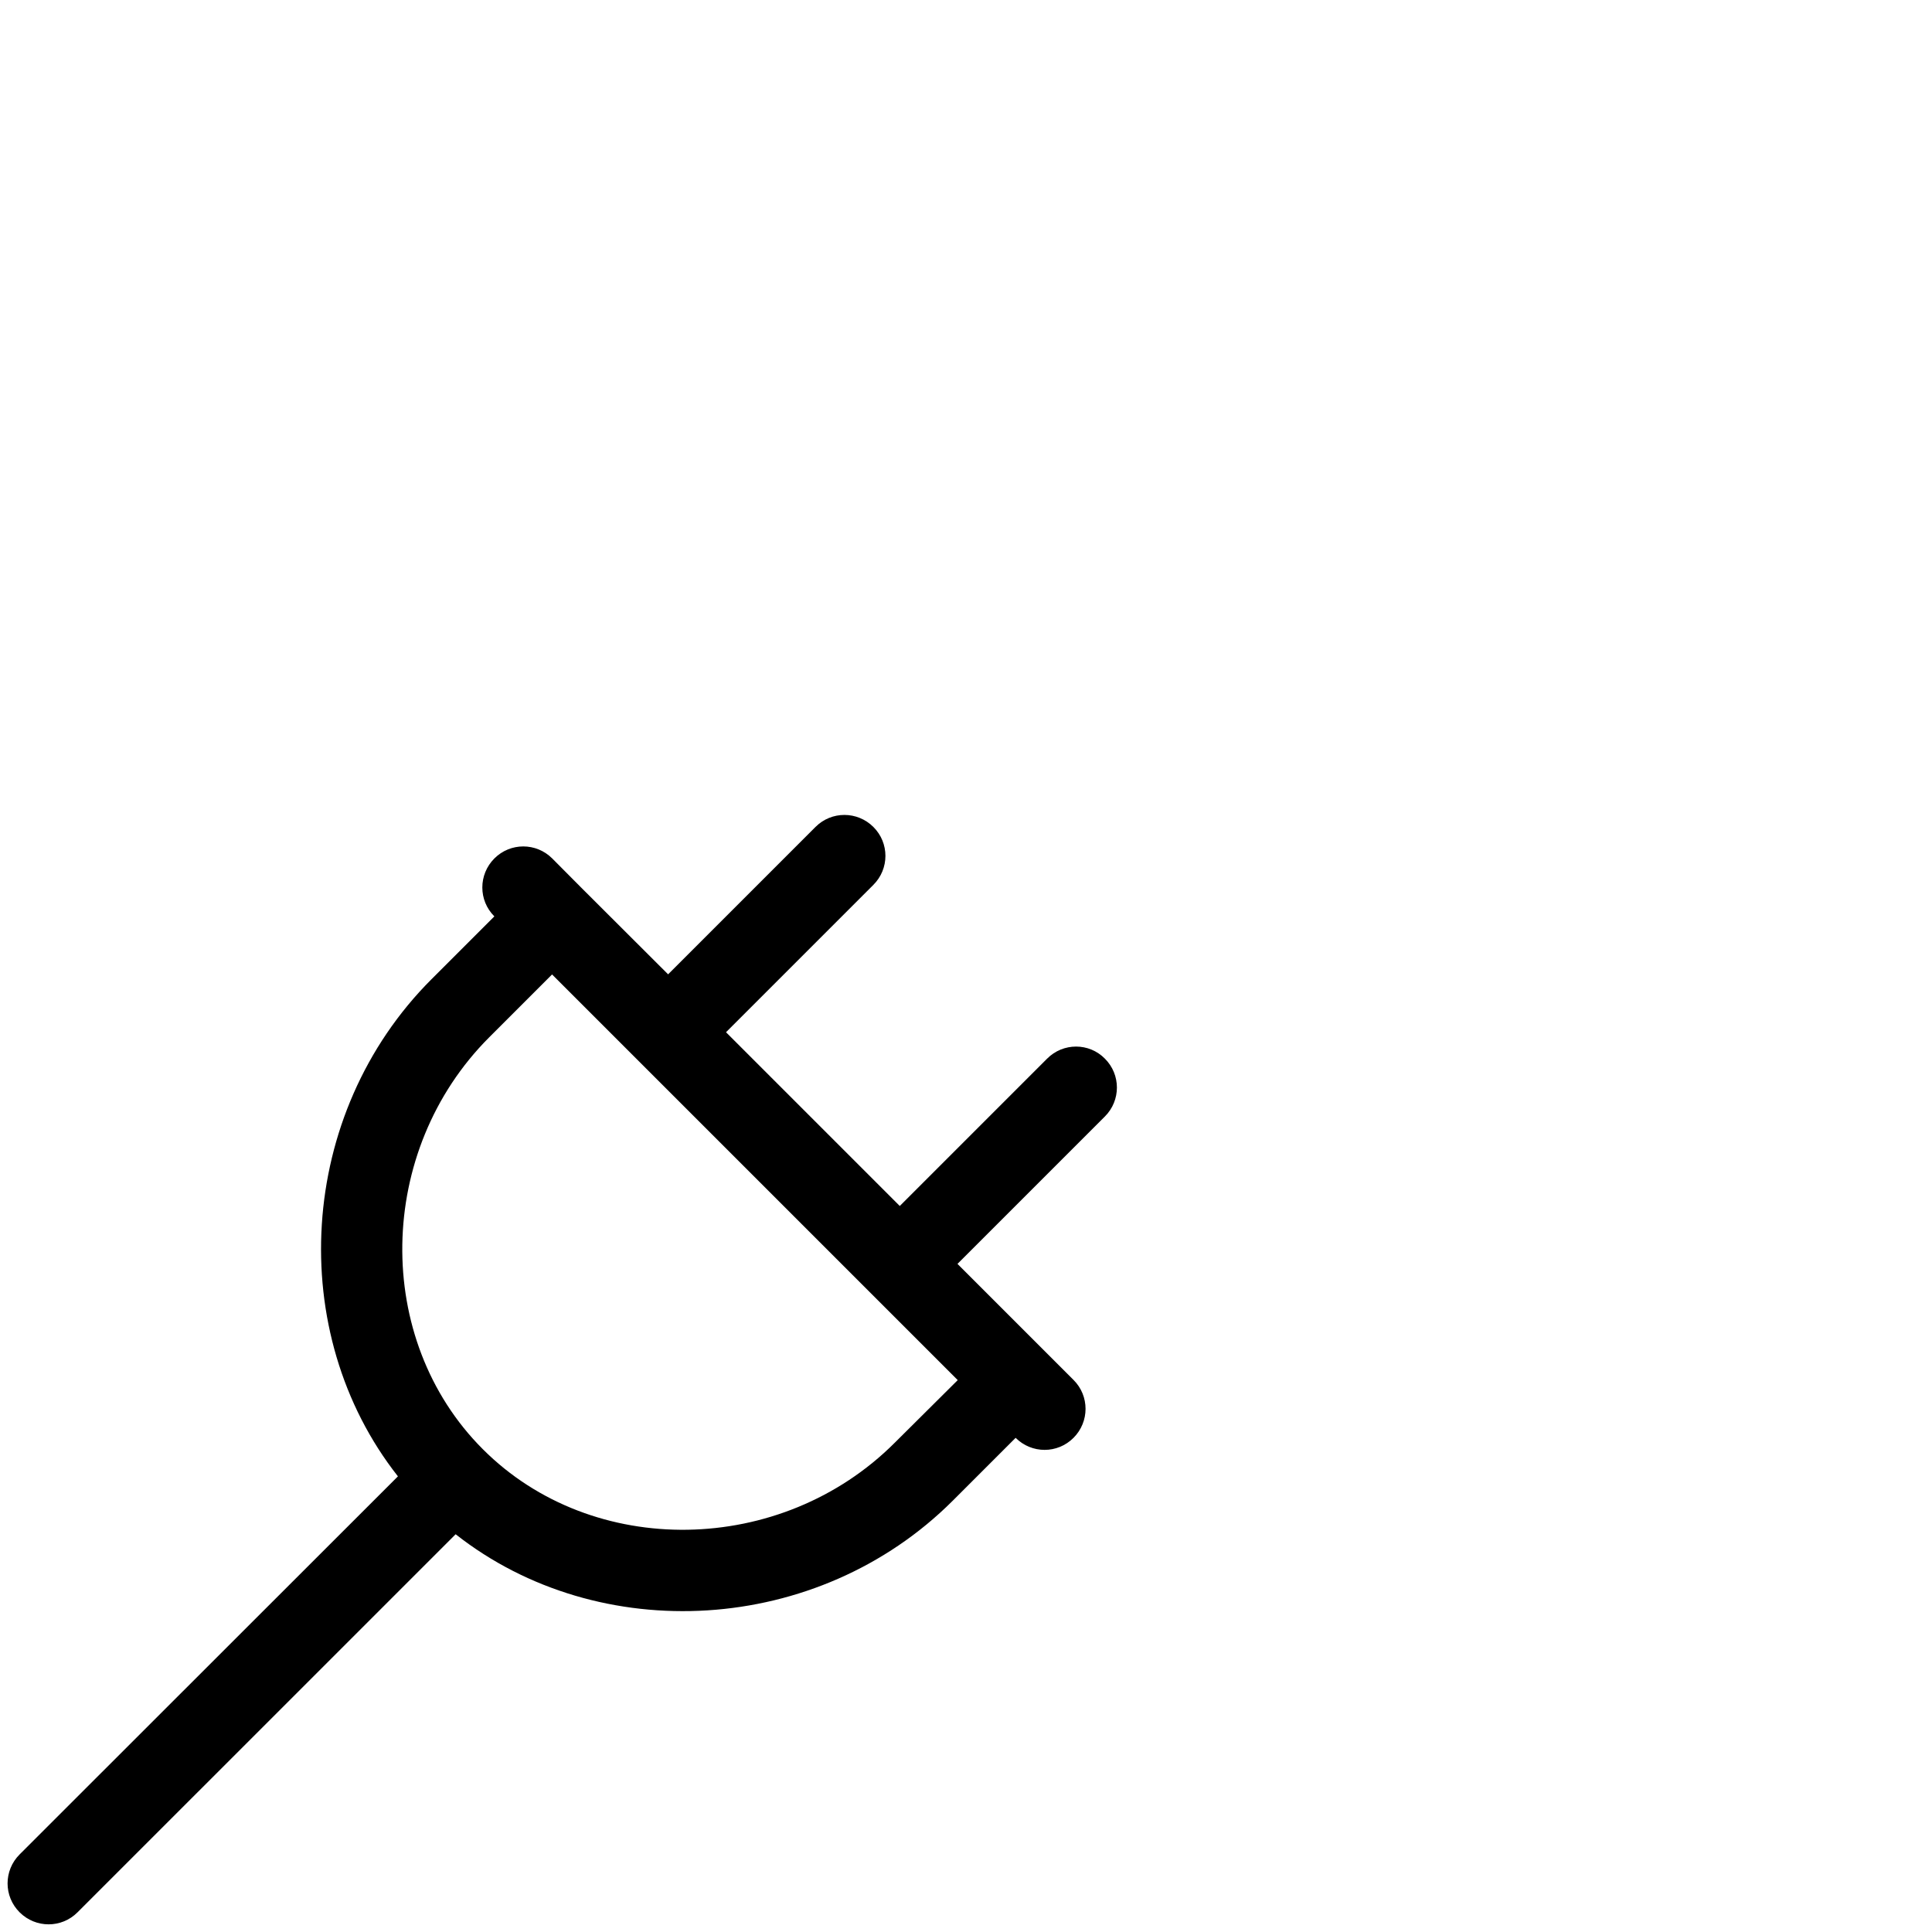<!-- Generated by IcoMoon.io -->
<svg version="1.1" xmlns="http://www.w3.org/2000/svg" width="32" height="32" viewBox="0 0 32 32">
<title>connection_plugin_male</title>
<path d="M17.344 17.534l-2.441 2.441-2.878-2.878 2.441-2.441c0.266-0.266 0.266-0.694 0-0.959s-0.694-0.266-0.959 0l-2.441 2.441-1.441-1.438-0.478-0.481c-0.266-0.266-0.694-0.266-0.959 0s-0.266 0.694 0 0.959l-1.041 1.041c-2.231 2.231-2.428 5.856-0.556 8.234l-6.266 6.262c-0.266 0.266-0.266 0.694 0 0.959s0.694 0.266 0.959 0l6.263-6.262c2.378 1.872 6 1.675 8.234-0.556l1.041-1.041c0.266 0.266 0.694 0.266 0.959 0s0.266-0.694 0-0.959l-0.481-0.481c0 0 0 0 0 0l-1.441-1.441 2.441-2.441c0.266-0.266 0.266-0.694 0-0.959-0.262-0.266-0.691-0.266-0.956 0zM14.819 23.897c-1.878 1.878-5.003 1.928-6.822 0.106-1.819-1.819-1.772-4.944 0.106-6.822v0l1.041-1.041 5.278 5.278c0 0 0 0 0 0s0 0 0 0l1.441 1.441-1.044 1.038z"></path>
</svg>
